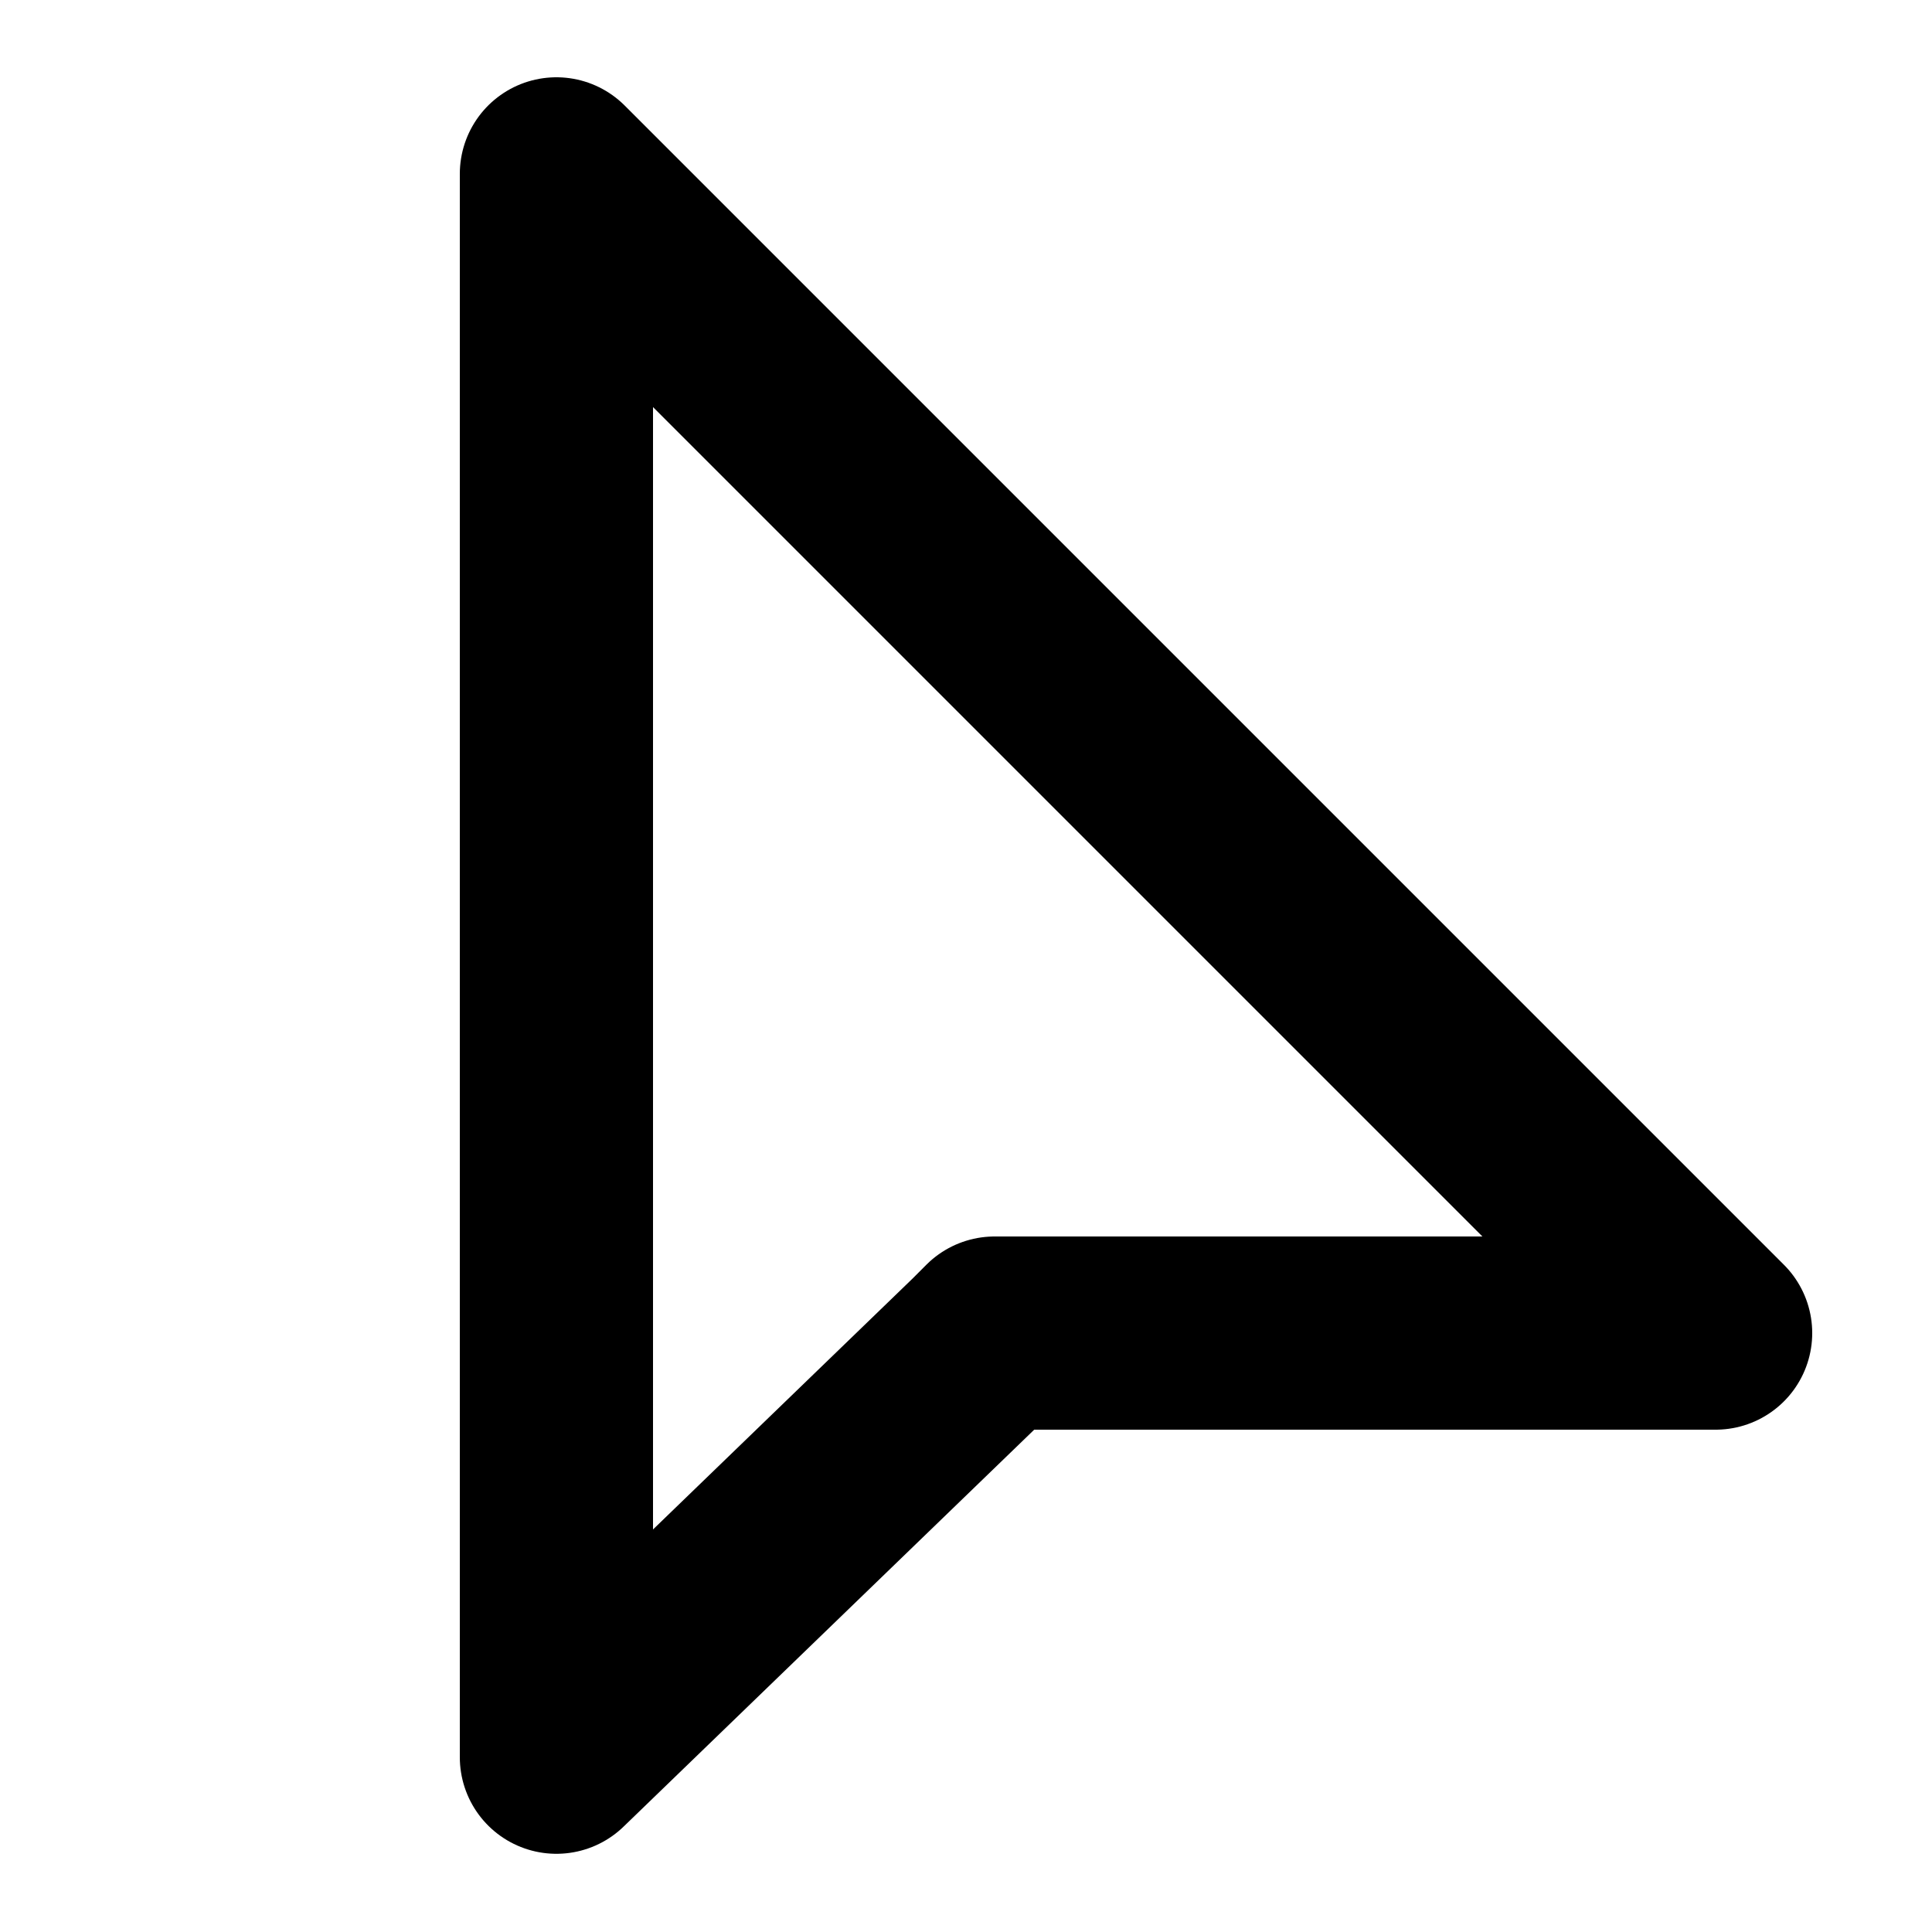 <?xml version="1.0" encoding="UTF-8" standalone="no"?>
<!-- Generator: Adobe Illustrator 24.0.0, SVG Export Plug-In . SVG Version: 6.00 Build 0)  -->

<svg
   version="1.1"
   id="Layer_1"
   x="0px"
   y="0px"
   viewBox="-50 0 500 500"
   style="enable-background:new 0 0 500 500;"
   xml:space="preserve"
   sodipodi:docname="sel.svg"
   inkscape:version="1.1 (c4e8f9e, 2021-05-24)"
   xmlns:inkscape="http://www.inkscape.org/namespaces/inkscape"
   xmlns:sodipodi="http://sodipodi.sourceforge.net/DTD/sodipodi-0.dtd"
   xmlns="http://www.w3.org/2000/svg"
   xmlns:svg="http://www.w3.org/2000/svg"><defs
   id="defs2130" /><sodipodi:namedview
   id="namedview2128"
   pagecolor="#ffffff"
   bordercolor="#666666"
   borderopacity="1.0"
   inkscape:pageshadow="2"
   inkscape:pageopacity="0.0"
   inkscape:pagecheckerboard="0"
   showgrid="false"
   inkscape:zoom="0.5386603"
   inkscape:cx="182.86107"
   inkscape:cy="317.45425"
   inkscape:window-width="1324"
   inkscape:window-height="702"
   inkscape:window-x="0"
   inkscape:window-y="25"
   inkscape:window-maximized="0"
   inkscape:current-layer="Layer_1" />
<polygon
   points="213.41,345 400,345 100,45 100,454.76 209.76,348.66 "
   id="polygon2125"
   style="fill:none;stroke:#000000;stroke-width:50;stroke-linejoin:round;stroke-miterlimit:4;stroke-dasharray:none"
   transform="translate(-6)" />
</svg>
